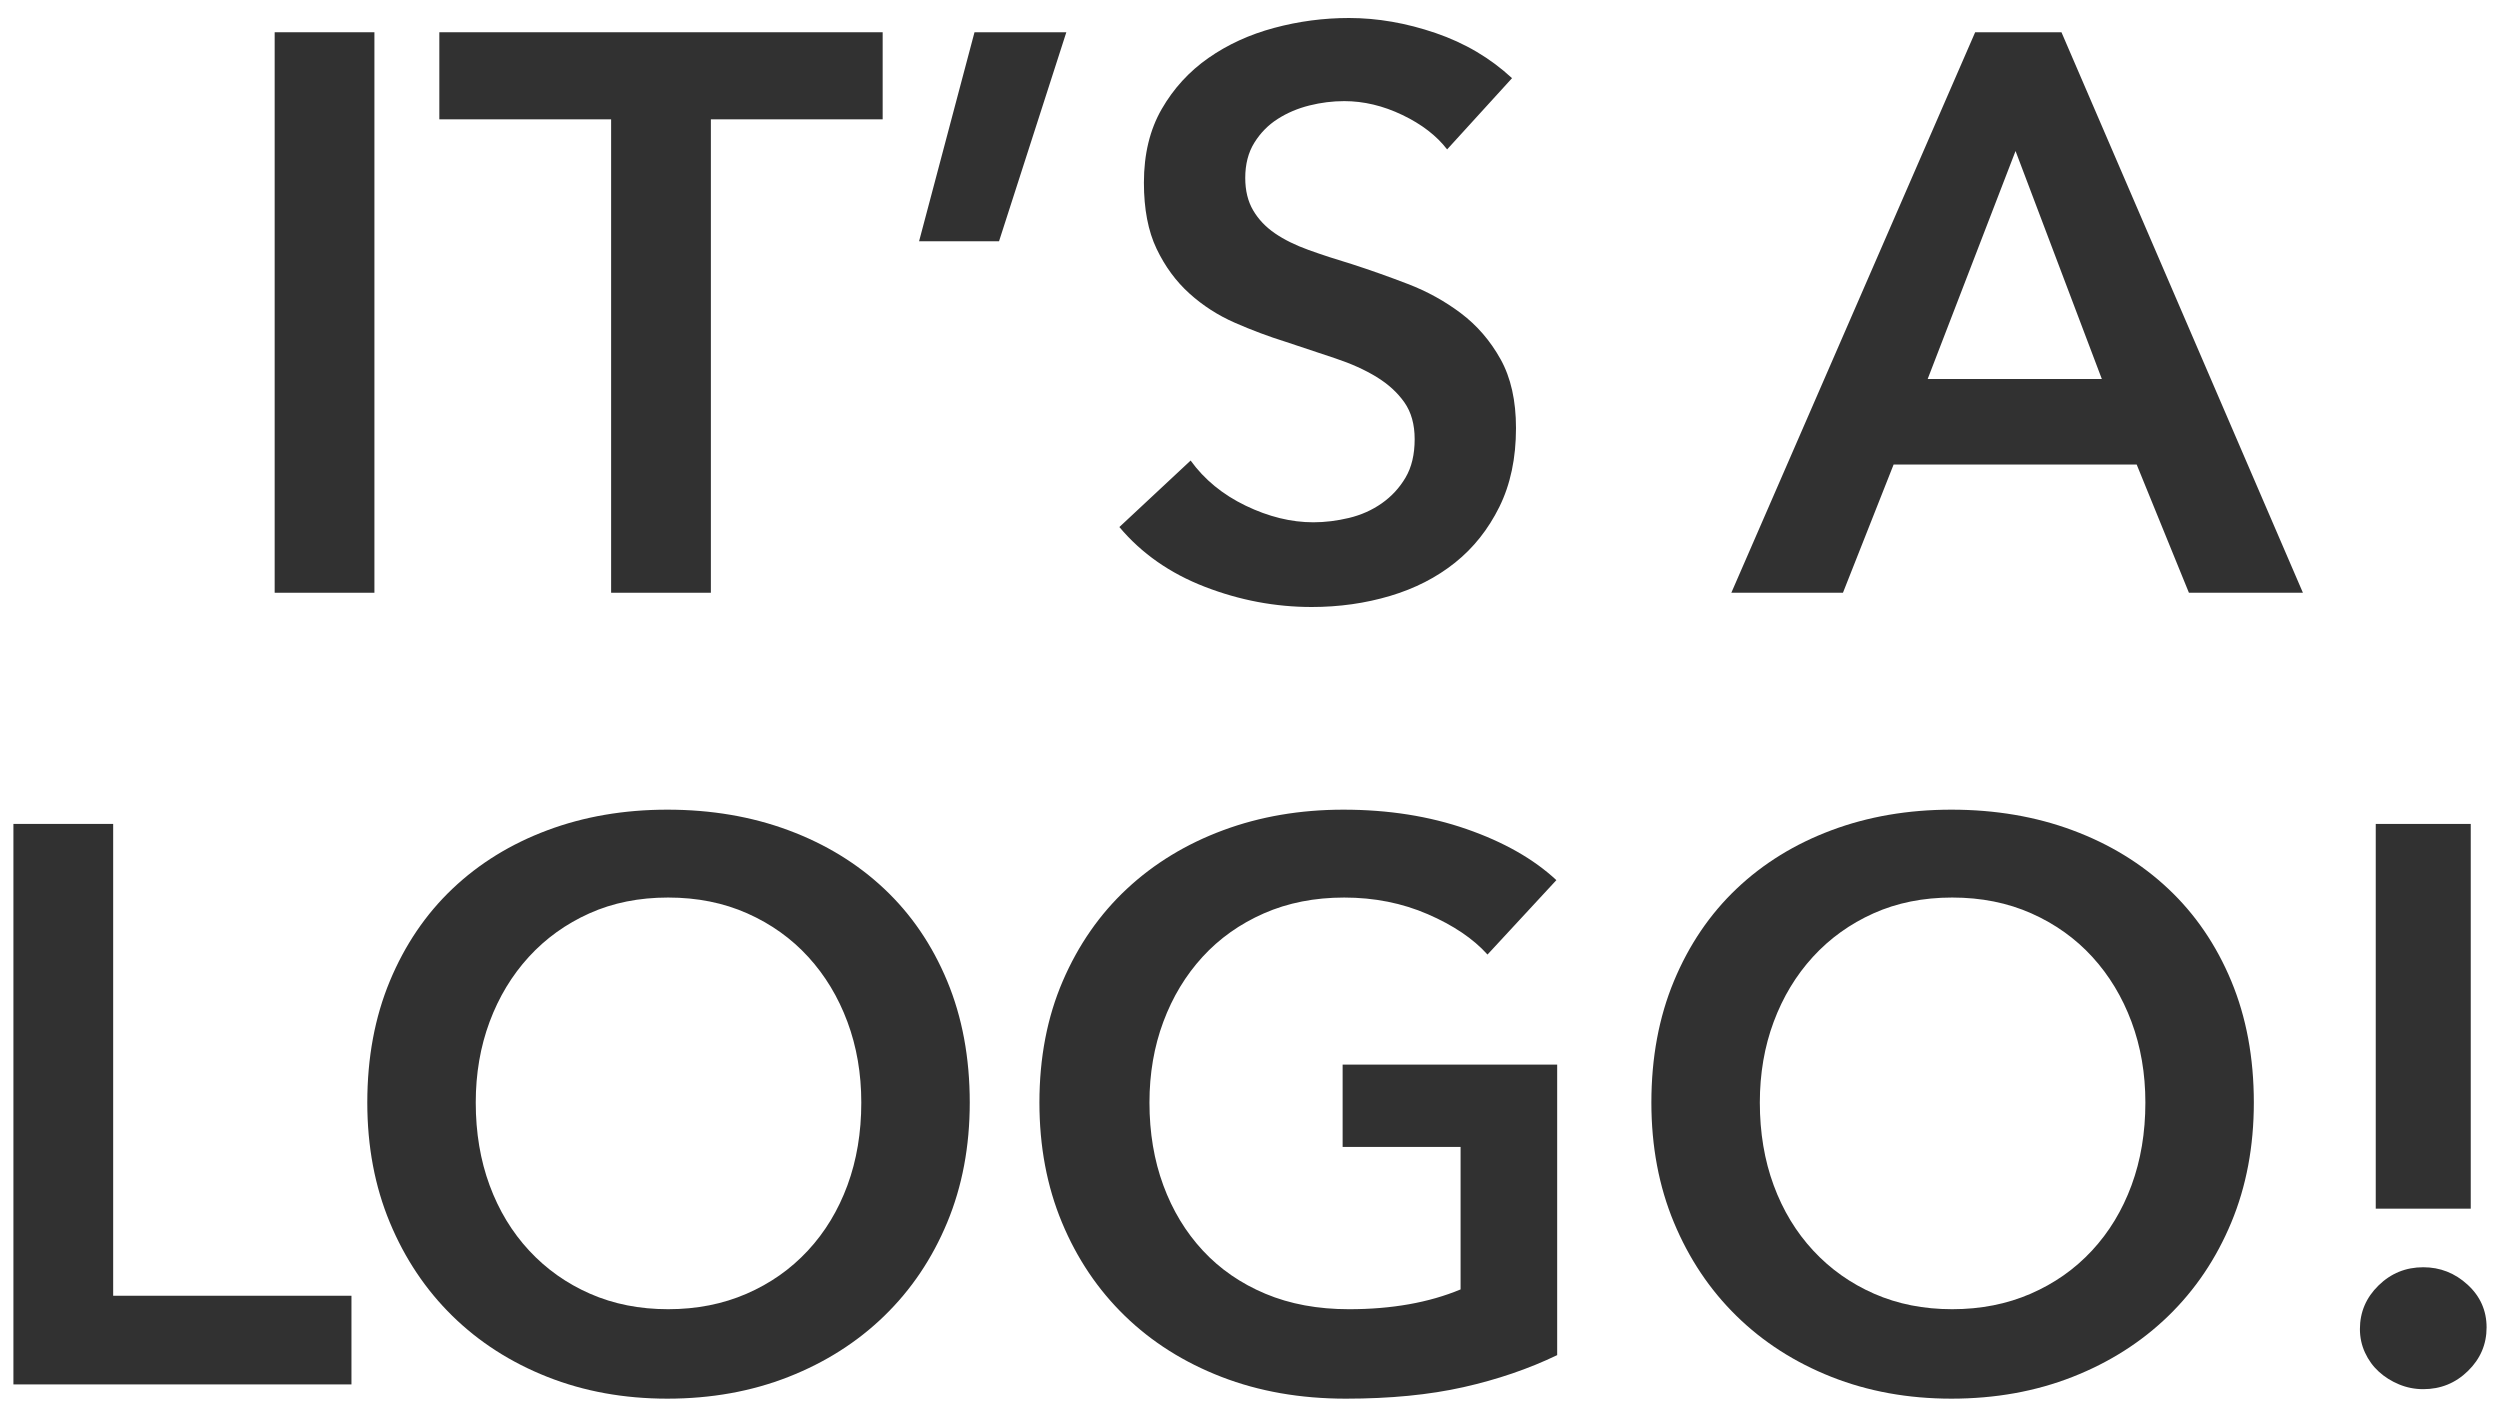 <?xml version="1.0" encoding="UTF-8" standalone="no"?><!DOCTYPE svg PUBLIC "-//W3C//DTD SVG 1.1//EN" "http://www.w3.org/Graphics/SVG/1.1/DTD/svg11.dtd"><svg width="100%" height="100%" viewBox="0 0 300 170" version="1.1" xmlns="http://www.w3.org/2000/svg" xmlns:xlink="http://www.w3.org/1999/xlink" xml:space="preserve" xmlns:serif="http://www.serif.com/" style="fill-rule:evenodd;clip-rule:evenodd;stroke-linejoin:round;stroke-miterlimit:1.414;"><g><rect x="32.96" y="3.87" width="11.97" height="67.26" style="fill:#313131;fill-rule:nonzero;"/><path d="M73.335,14.32l-20.615,0l0,-10.45l53.2,0l0,10.45l-20.615,0l0,56.81l-11.97,0l0,-56.81Z" style="fill:#313131;fill-rule:nonzero;"/><path d="M116.94,3.87l11.02,0l-8.075,25.08l-9.595,0l6.65,-25.08Z" style="fill:#313131;fill-rule:nonzero;"/><path d="M173.655,17.93c-1.267,-1.647 -3.056,-3.024 -5.367,-4.132c-2.312,-1.109 -4.64,-1.663 -6.983,-1.663c-1.393,0 -2.787,0.174 -4.18,0.523c-1.393,0.348 -2.66,0.886 -3.8,1.615c-1.14,0.728 -2.074,1.678 -2.803,2.85c-0.728,1.171 -1.092,2.58 -1.092,4.227c0,1.52 0.317,2.818 0.95,3.895c0.633,1.077 1.504,1.995 2.613,2.755c1.108,0.76 2.454,1.425 4.037,1.995c1.583,0.57 3.325,1.14 5.225,1.71c2.153,0.697 4.386,1.488 6.698,2.375c2.311,0.887 4.433,2.058 6.365,3.515c1.931,1.457 3.515,3.293 4.75,5.51c1.235,2.217 1.852,4.972 1.852,8.265c0,3.61 -0.665,6.761 -1.995,9.453c-1.33,2.691 -3.103,4.924 -5.32,6.697c-2.217,1.773 -4.813,3.103 -7.79,3.99c-2.977,0.887 -6.112,1.33 -9.405,1.33c-4.37,0 -8.645,-0.807 -12.825,-2.422c-4.18,-1.615 -7.6,-4.006 -10.26,-7.173l8.55,-7.98c1.647,2.28 3.847,4.085 6.602,5.415c2.755,1.33 5.463,1.995 8.123,1.995c1.393,0 2.818,-0.174 4.275,-0.522c1.457,-0.349 2.771,-0.935 3.942,-1.758c1.172,-0.823 2.122,-1.852 2.85,-3.087c0.729,-1.235 1.093,-2.771 1.093,-4.608c0,-1.773 -0.412,-3.246 -1.235,-4.417c-0.823,-1.172 -1.932,-2.185 -3.325,-3.04c-1.393,-0.855 -3.04,-1.6 -4.94,-2.233c-1.9,-0.633 -3.895,-1.298 -5.985,-1.995c-2.027,-0.633 -4.053,-1.393 -6.08,-2.28c-2.027,-0.887 -3.847,-2.058 -5.462,-3.515c-1.615,-1.457 -2.93,-3.246 -3.943,-5.367c-1.013,-2.122 -1.52,-4.766 -1.52,-7.933c0,-3.42 0.713,-6.365 2.138,-8.835c1.424,-2.47 3.293,-4.512 5.605,-6.127c2.311,-1.615 4.94,-2.819 7.885,-3.61c2.945,-0.792 5.937,-1.188 8.977,-1.188c3.42,0 6.888,0.602 10.403,1.805c3.515,1.203 6.57,3.008 9.167,5.415l-7.79,8.55Z" style="fill:#313131;fill-rule:nonzero;"/><path d="M237.02,3.87l10.355,0l28.975,67.26l-13.68,0l-6.27,-15.39l-29.165,0l-6.08,15.39l-13.395,0l29.26,-67.26Zm15.2,41.61l-10.355,-27.36l-10.545,27.36l20.9,0Z" style="fill:#313131;fill-rule:nonzero;"/><path d="M1.61,98.87l11.97,0l0,56.62l28.595,0l0,10.64l-40.565,0l0,-67.26Z" style="fill:#313131;fill-rule:nonzero;"/><path d="M44.075,132.31c0,-5.383 0.903,-10.244 2.707,-14.582c1.806,-4.339 4.307,-8.028 7.506,-11.068c3.198,-3.04 6.998,-5.383 11.399,-7.03c4.402,-1.647 9.2,-2.47 14.393,-2.47c5.257,0 10.102,0.823 14.535,2.47c4.433,1.647 8.265,3.99 11.495,7.03c3.23,3.04 5.747,6.729 7.552,11.067c1.805,4.339 2.708,9.2 2.708,14.583c0,5.257 -0.903,10.054 -2.708,14.392c-1.805,4.339 -4.322,8.076 -7.552,11.211c-3.23,3.135 -7.062,5.573 -11.495,7.315c-4.433,1.741 -9.278,2.612 -14.535,2.612c-5.193,0 -9.991,-0.871 -14.393,-2.612c-4.401,-1.742 -8.201,-4.18 -11.4,-7.315c-3.198,-3.136 -5.7,-6.872 -7.505,-11.211c-1.805,-4.338 -2.707,-9.135 -2.707,-14.392Zm13.015,0c0,3.61 0.554,6.919 1.663,9.928c1.108,3.008 2.691,5.62 4.749,7.837c2.059,2.217 4.497,3.943 7.316,5.178c2.818,1.235 5.937,1.852 9.357,1.852c3.42,0 6.555,-0.617 9.405,-1.852c2.85,-1.235 5.304,-2.961 7.362,-5.178c2.059,-2.217 3.642,-4.829 4.751,-7.837c1.108,-3.009 1.662,-6.318 1.662,-9.928c0,-3.483 -0.554,-6.713 -1.663,-9.69c-1.108,-2.977 -2.675,-5.573 -4.702,-7.79c-2.027,-2.217 -4.465,-3.958 -7.315,-5.225c-2.85,-1.267 -6.017,-1.9 -9.5,-1.9c-3.483,0 -6.634,0.633 -9.453,1.9c-2.818,1.267 -5.24,3.008 -7.267,5.225c-2.027,2.217 -3.594,4.813 -4.703,7.79c-1.108,2.977 -1.662,6.207 -1.662,9.69Z" style="fill:#313131;fill-rule:nonzero;"/><path d="M186.86,162.615c-3.42,1.647 -7.173,2.929 -11.257,3.847c-4.086,0.919 -8.788,1.378 -14.108,1.378c-5.447,0 -10.418,-0.871 -14.915,-2.613c-4.497,-1.741 -8.36,-4.18 -11.59,-7.315c-3.23,-3.135 -5.748,-6.871 -7.553,-11.21c-1.805,-4.338 -2.707,-9.135 -2.707,-14.392c0,-5.383 0.934,-10.244 2.802,-14.583c1.869,-4.338 4.434,-8.027 7.695,-11.067c3.262,-3.04 7.11,-5.383 11.543,-7.03c4.433,-1.647 9.247,-2.47 14.44,-2.47c5.383,0 10.307,0.776 14.772,2.327c4.465,1.552 8.06,3.595 10.783,6.128l-8.265,8.93c-1.71,-1.9 -4.101,-3.515 -7.173,-4.845c-3.071,-1.33 -6.412,-1.995 -10.022,-1.995c-3.547,0 -6.761,0.633 -9.642,1.9c-2.882,1.267 -5.336,3.008 -7.363,5.225c-2.027,2.217 -3.594,4.813 -4.702,7.79c-1.109,2.977 -1.663,6.207 -1.663,9.69c0,3.61 0.554,6.919 1.663,9.927c1.108,3.009 2.691,5.621 4.75,7.838c2.058,2.217 4.56,3.942 7.505,5.177c2.945,1.236 6.285,1.853 10.022,1.853c5.13,0 9.595,-0.792 13.395,-2.375l0,-17.1l-14.155,0l0,-9.88l25.745,0l0,34.865Z" style="fill:#313131;fill-rule:nonzero;"/><path d="M198.165,132.31c0,-5.383 0.903,-10.244 2.708,-14.582c1.805,-4.339 4.306,-8.028 7.505,-11.068c3.198,-3.04 6.998,-5.383 11.399,-7.03c4.402,-1.647 9.2,-2.47 14.393,-2.47c5.257,0 10.102,0.823 14.535,2.47c4.433,1.647 8.265,3.99 11.495,7.03c3.23,3.04 5.748,6.729 7.553,11.067c1.805,4.339 2.707,9.2 2.707,14.583c0,5.257 -0.902,10.054 -2.707,14.392c-1.805,4.339 -4.323,8.076 -7.553,11.211c-3.23,3.135 -7.062,5.573 -11.495,7.315c-4.433,1.741 -9.278,2.612 -14.535,2.612c-5.193,0 -9.991,-0.871 -14.393,-2.612c-4.401,-1.742 -8.201,-4.18 -11.399,-7.315c-3.199,-3.136 -5.7,-6.872 -7.505,-11.211c-1.805,-4.338 -2.708,-9.135 -2.708,-14.392Zm13.015,0c0,3.61 0.554,6.919 1.663,9.928c1.108,3.008 2.691,5.62 4.749,7.837c2.059,2.217 4.497,3.943 7.316,5.178c2.818,1.235 5.937,1.852 9.357,1.852c3.42,0 6.555,-0.617 9.405,-1.852c2.85,-1.235 5.304,-2.961 7.363,-5.178c2.058,-2.217 3.641,-4.829 4.75,-7.837c1.108,-3.009 1.662,-6.318 1.662,-9.928c0,-3.483 -0.554,-6.713 -1.662,-9.69c-1.109,-2.977 -2.676,-5.573 -4.703,-7.79c-2.027,-2.217 -4.465,-3.958 -7.315,-5.225c-2.85,-1.267 -6.017,-1.9 -9.5,-1.9c-3.483,0 -6.634,0.633 -9.452,1.9c-2.819,1.267 -5.241,3.008 -7.268,5.225c-2.027,2.217 -3.594,4.813 -4.702,7.79c-1.109,2.977 -1.663,6.207 -1.663,9.69Z" style="fill:#313131;fill-rule:nonzero;"/><path d="M296.49,145.04l-11.4,0l0,-46.17l11.4,0l0,46.17Zm-13.3,14.44c0,-2.027 0.744,-3.768 2.233,-5.225c1.488,-1.457 3.277,-2.185 5.367,-2.185c2.027,0 3.8,0.697 5.32,2.09c1.52,1.393 2.28,3.103 2.28,5.13c0,2.027 -0.744,3.768 -2.233,5.225c-1.488,1.457 -3.277,2.185 -5.367,2.185c-1.013,0 -1.979,-0.19 -2.897,-0.57c-0.919,-0.38 -1.726,-0.887 -2.423,-1.52c-0.697,-0.633 -1.251,-1.393 -1.662,-2.28c-0.412,-0.887 -0.618,-1.837 -0.618,-2.85Z" style="fill:#313131;fill-rule:nonzero;"/></g></svg>
